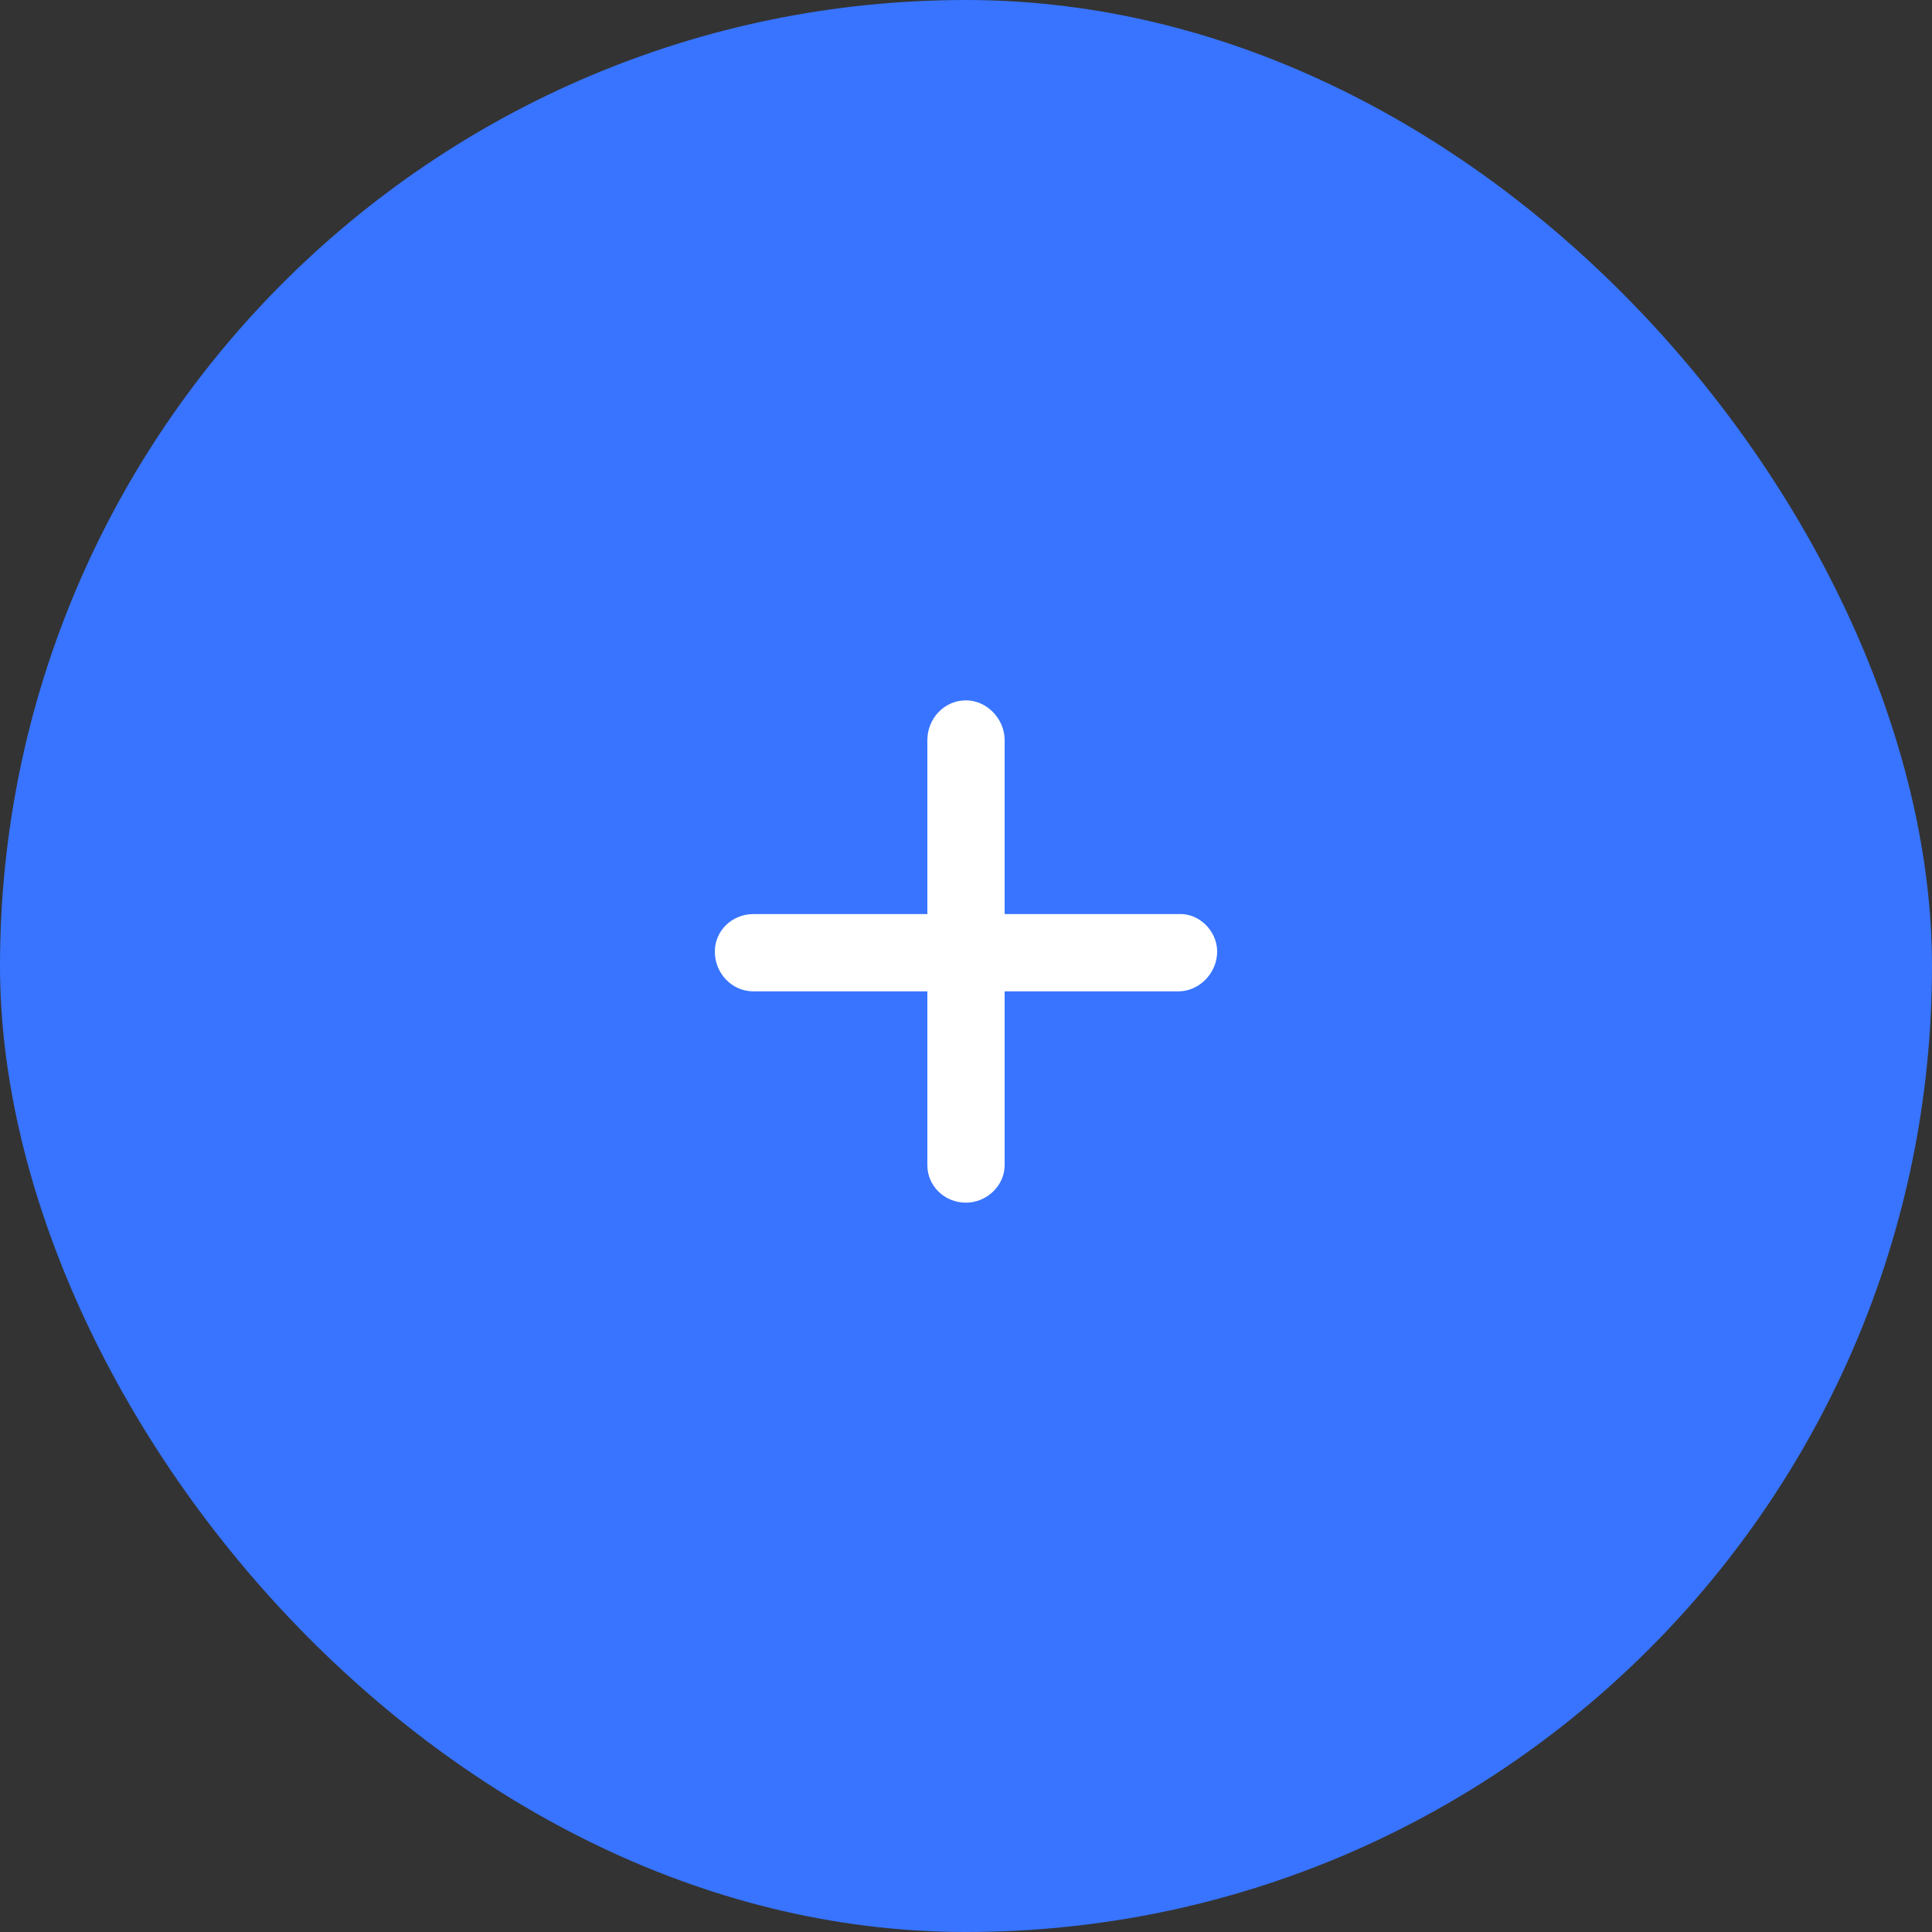 <svg width="40" height="40" viewBox="0 0 40 40" fill="none" xmlns="http://www.w3.org/2000/svg">
<rect x="0" y="0" width="40" height="40" fill="#333333" stroke="none"/>
<rect width="40" height="40" rx="20" fill="#3874FF"/>
<path d="M25.2 19.7C25.2 20.15 24.825 20.525 24.4 20.525H20.8V24.125C20.8 24.55 20.425 24.9 20 24.9C19.55 24.9 19.2 24.55 19.2 24.125V20.525H15.6C15.15 20.525 14.8 20.15 14.8 19.7C14.8 19.275 15.15 18.925 15.6 18.925H19.2V15.325C19.2 14.875 19.55 14.5 20 14.5C20.425 14.5 20.8 14.875 20.8 15.325V18.925H24.4C24.825 18.9 25.2 19.275 25.2 19.7Z" fill="white"/>
</svg>

